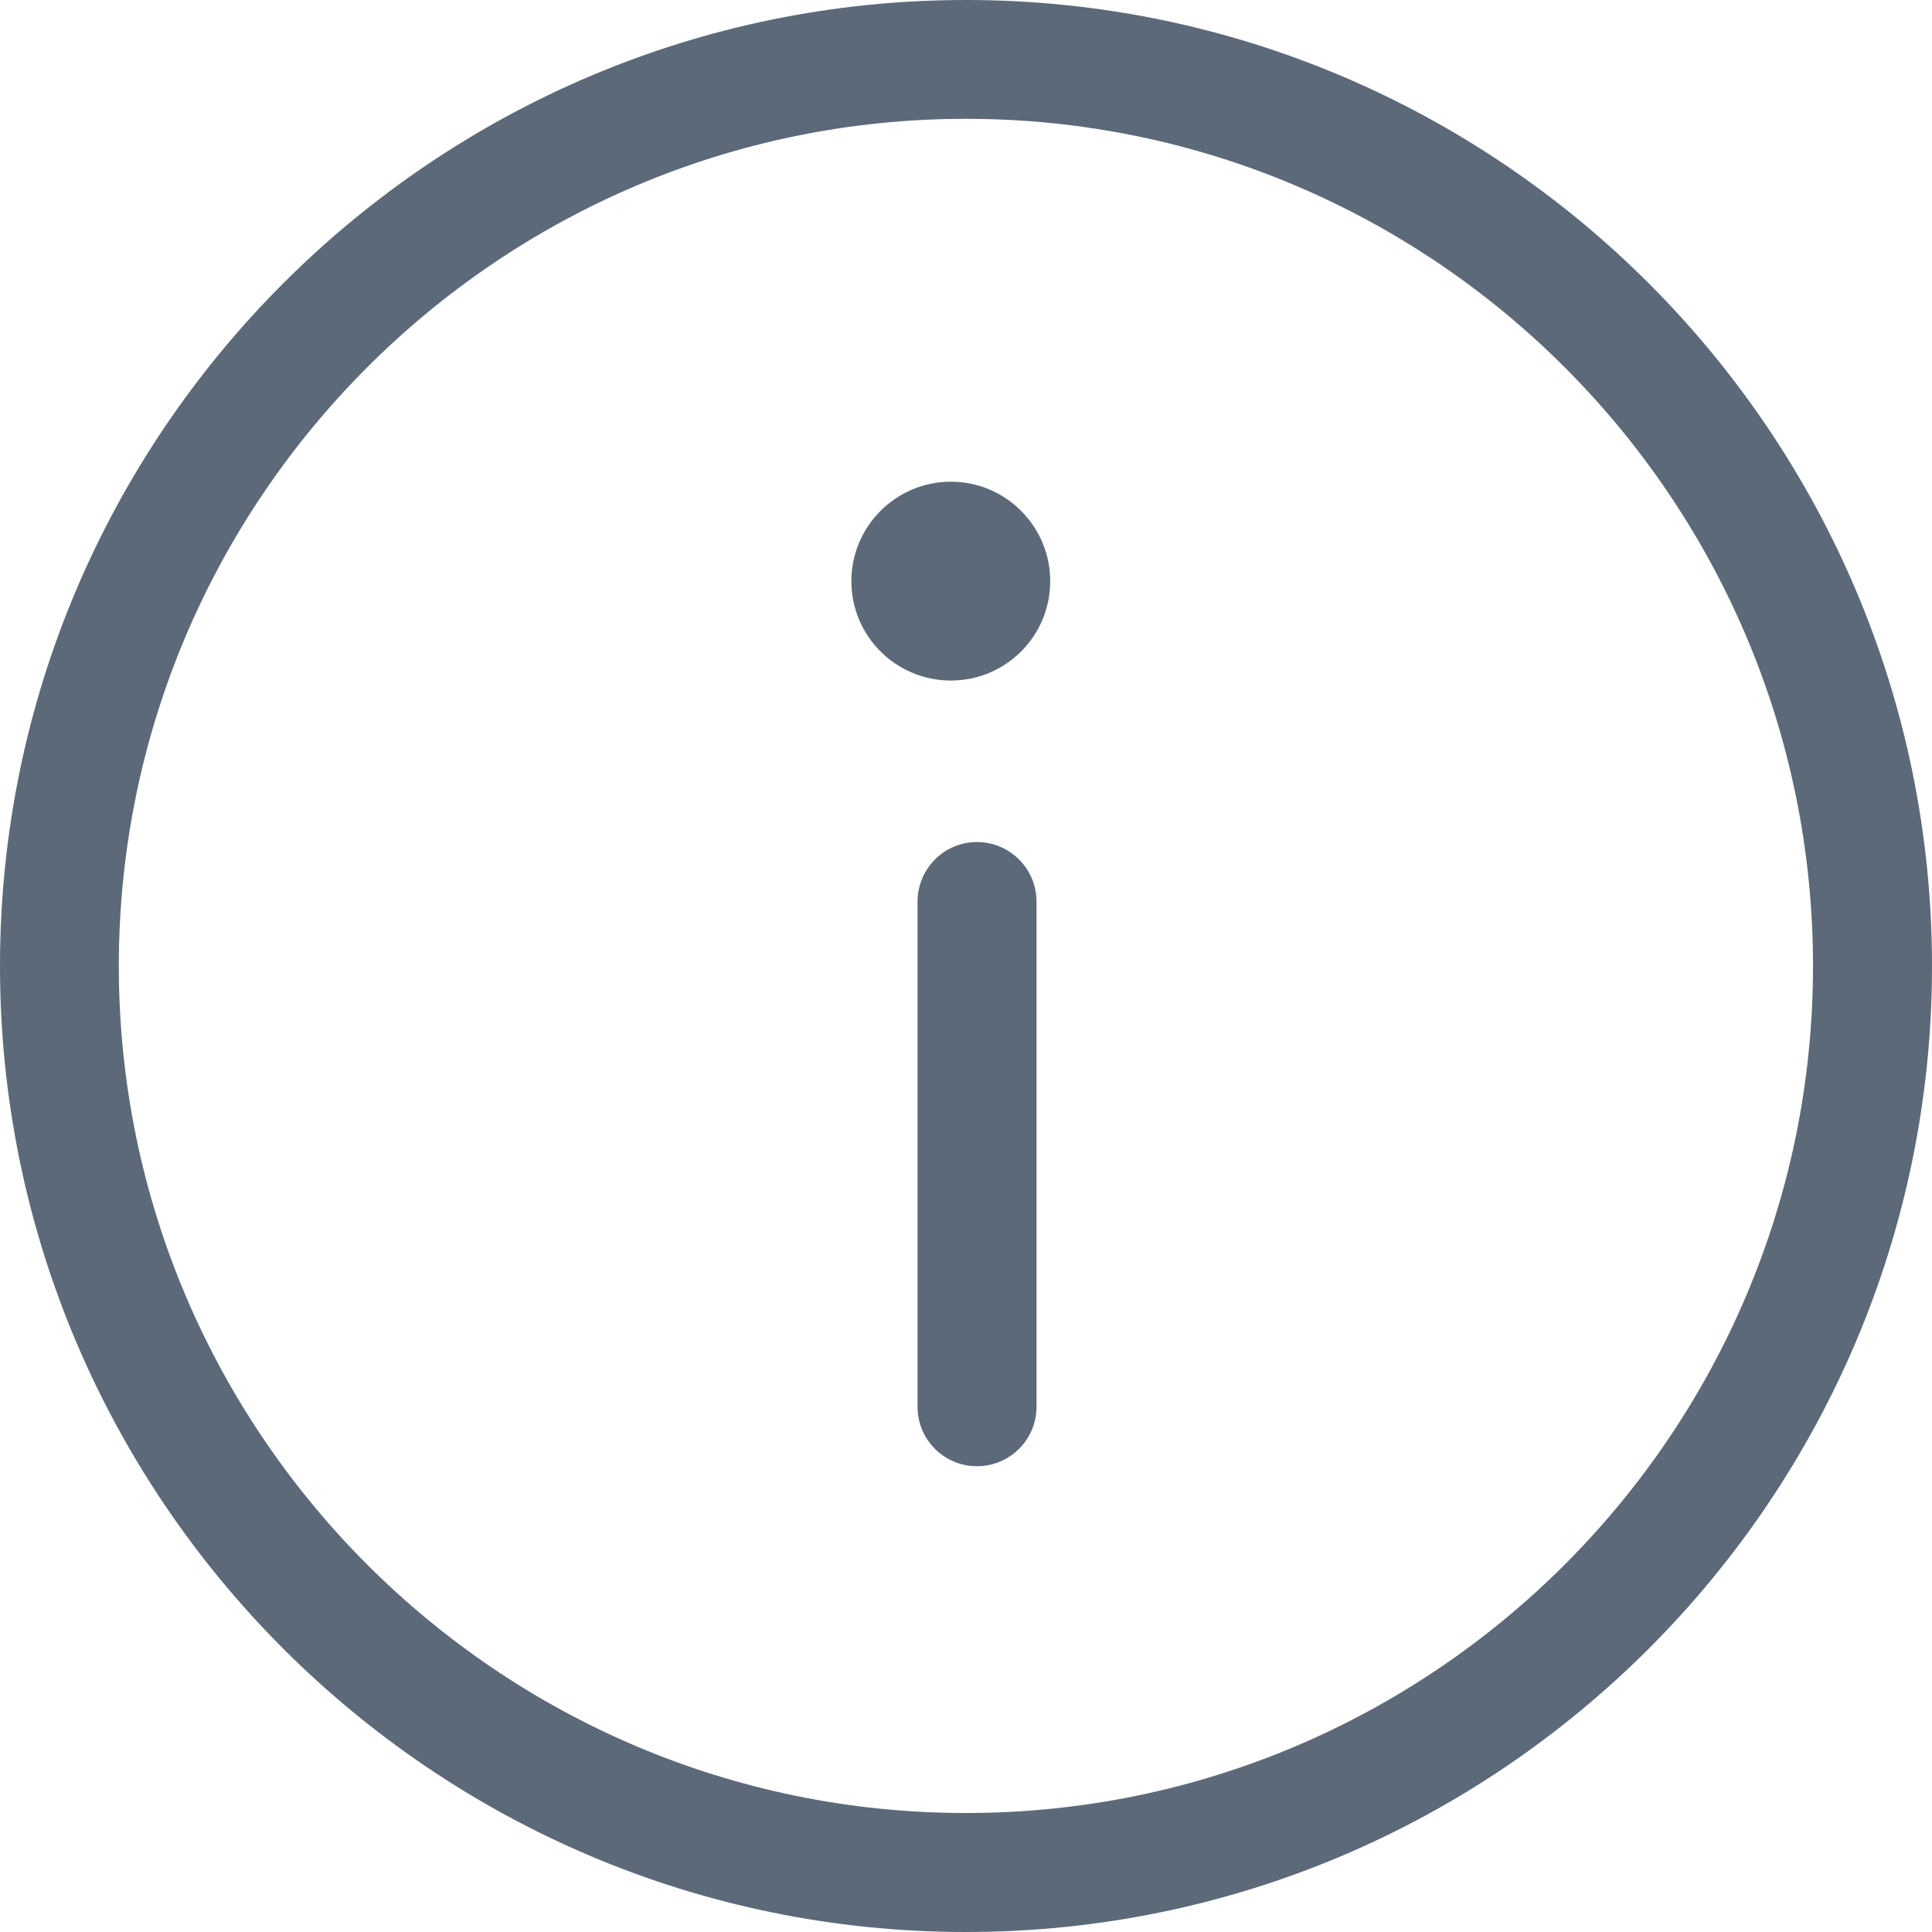 <svg width="12" height="12" viewBox="0 0 12 12" fill="none" xmlns="http://www.w3.org/2000/svg">
<path d="M6 0C9.308 0 12 2.692 12 6C12 9.308 9.308 12 6 12C2.692 12 0 9.308 0 6C0 2.692 2.692 0 6 0ZM6 11.261C8.901 11.261 11.261 8.901 11.261 6C11.261 3.099 8.901 0.738 6 0.738C3.099 0.738 0.738 3.099 0.738 6C0.738 8.901 3.099 11.261 6 11.261Z" fill="#5C6979"/>
<path d="M5.906 4.227C5.565 4.227 5.288 3.951 5.288 3.61C5.288 3.269 5.565 2.992 5.906 2.992C6.247 2.992 6.523 3.269 6.523 3.61C6.523 3.951 6.247 4.227 5.906 4.227Z" fill="#5C6979"/>
<path d="M6.068 5.23C6.272 5.23 6.438 5.396 6.438 5.6V8.738C6.438 8.942 6.272 9.107 6.068 9.107C5.864 9.107 5.699 8.942 5.699 8.738V5.6C5.699 5.396 5.864 5.23 6.068 5.23Z" fill="#5C6979"/>
</svg>
